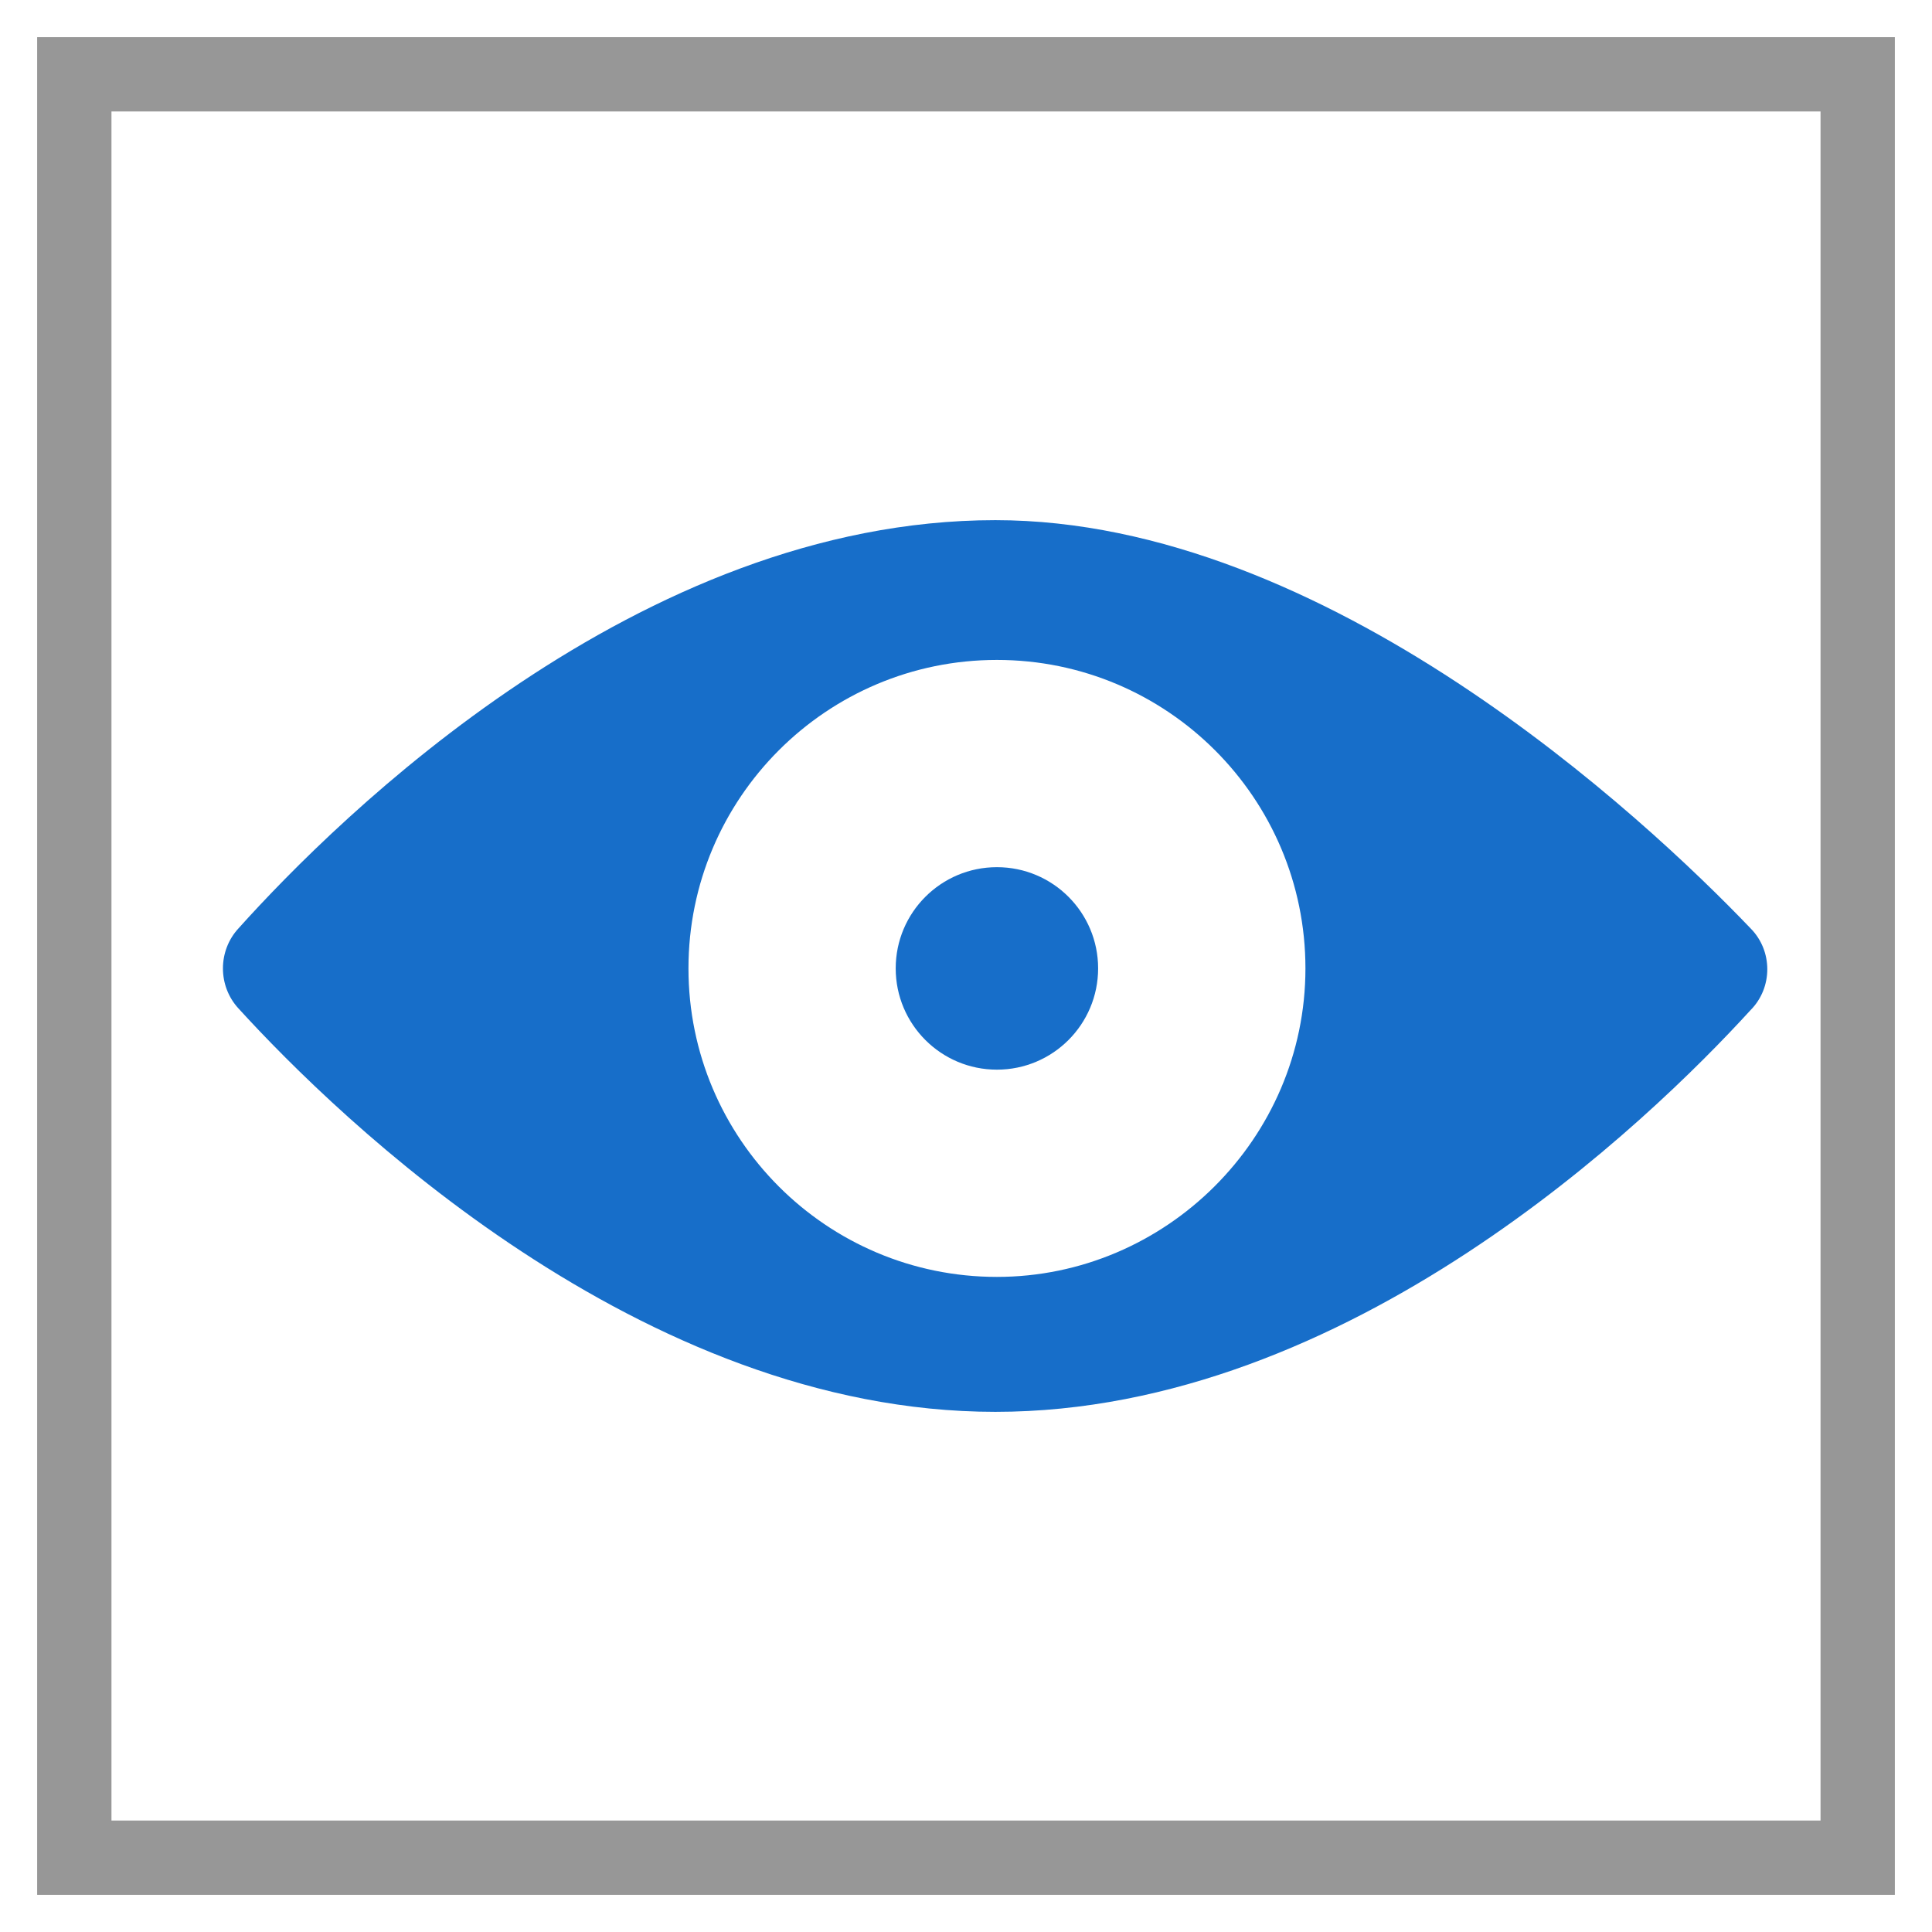 <?xml version="1.0" encoding="UTF-8"?>
<svg width="26px" height="26px" viewBox="0 0 26 26" version="1.1" xmlns="http://www.w3.org/2000/svg" xmlns:xlink="http://www.w3.org/1999/xlink">
    <!-- Generator: Sketch 47.1 (45422) - http://www.bohemiancoding.com/sketch -->
    <title>icon</title>
    <desc>Created with Sketch.</desc>
    <defs></defs>
    <g id="Page-1" stroke="none" stroke-width="1" fill="none" fill-rule="evenodd">
        <g id="icon" transform="translate(1, 1)">
            <polygon id="boundary" stroke="#979797" points="0 0 24 0 24 24 0 24"></polygon>
            <path d="M22.557,11.492 C21.13,10 16.849,6 12.395,6 C7.595,6 3.551,10 2.211,11.492 C1.93,11.795 1.93,12.27 2.211,12.573 C3.551,14.043 7.616,18 12.395,18 C17.151,18 21.195,14.086 22.557,12.595 C22.859,12.292 22.859,11.795 22.557,11.492 Z M12.416,16.184 C10.124,16.184 8.265,14.324 8.265,12.032 C8.265,9.741 10.124,7.881 12.416,7.881 C14.708,7.881 16.568,9.741 16.568,12.032 C16.568,14.324 14.686,16.184 12.416,16.184 Z M12.416,13.395 C13.169,13.395 13.778,12.785 13.778,12.032 C13.778,11.28 13.169,10.67 12.416,10.67 C11.664,10.67 11.054,11.28 11.054,12.032 C11.054,12.785 11.664,13.395 12.416,13.395 Z" id="path" fill="#176EC9" fill-rule="nonzero"></path>
        </g>
    </g>
</svg>